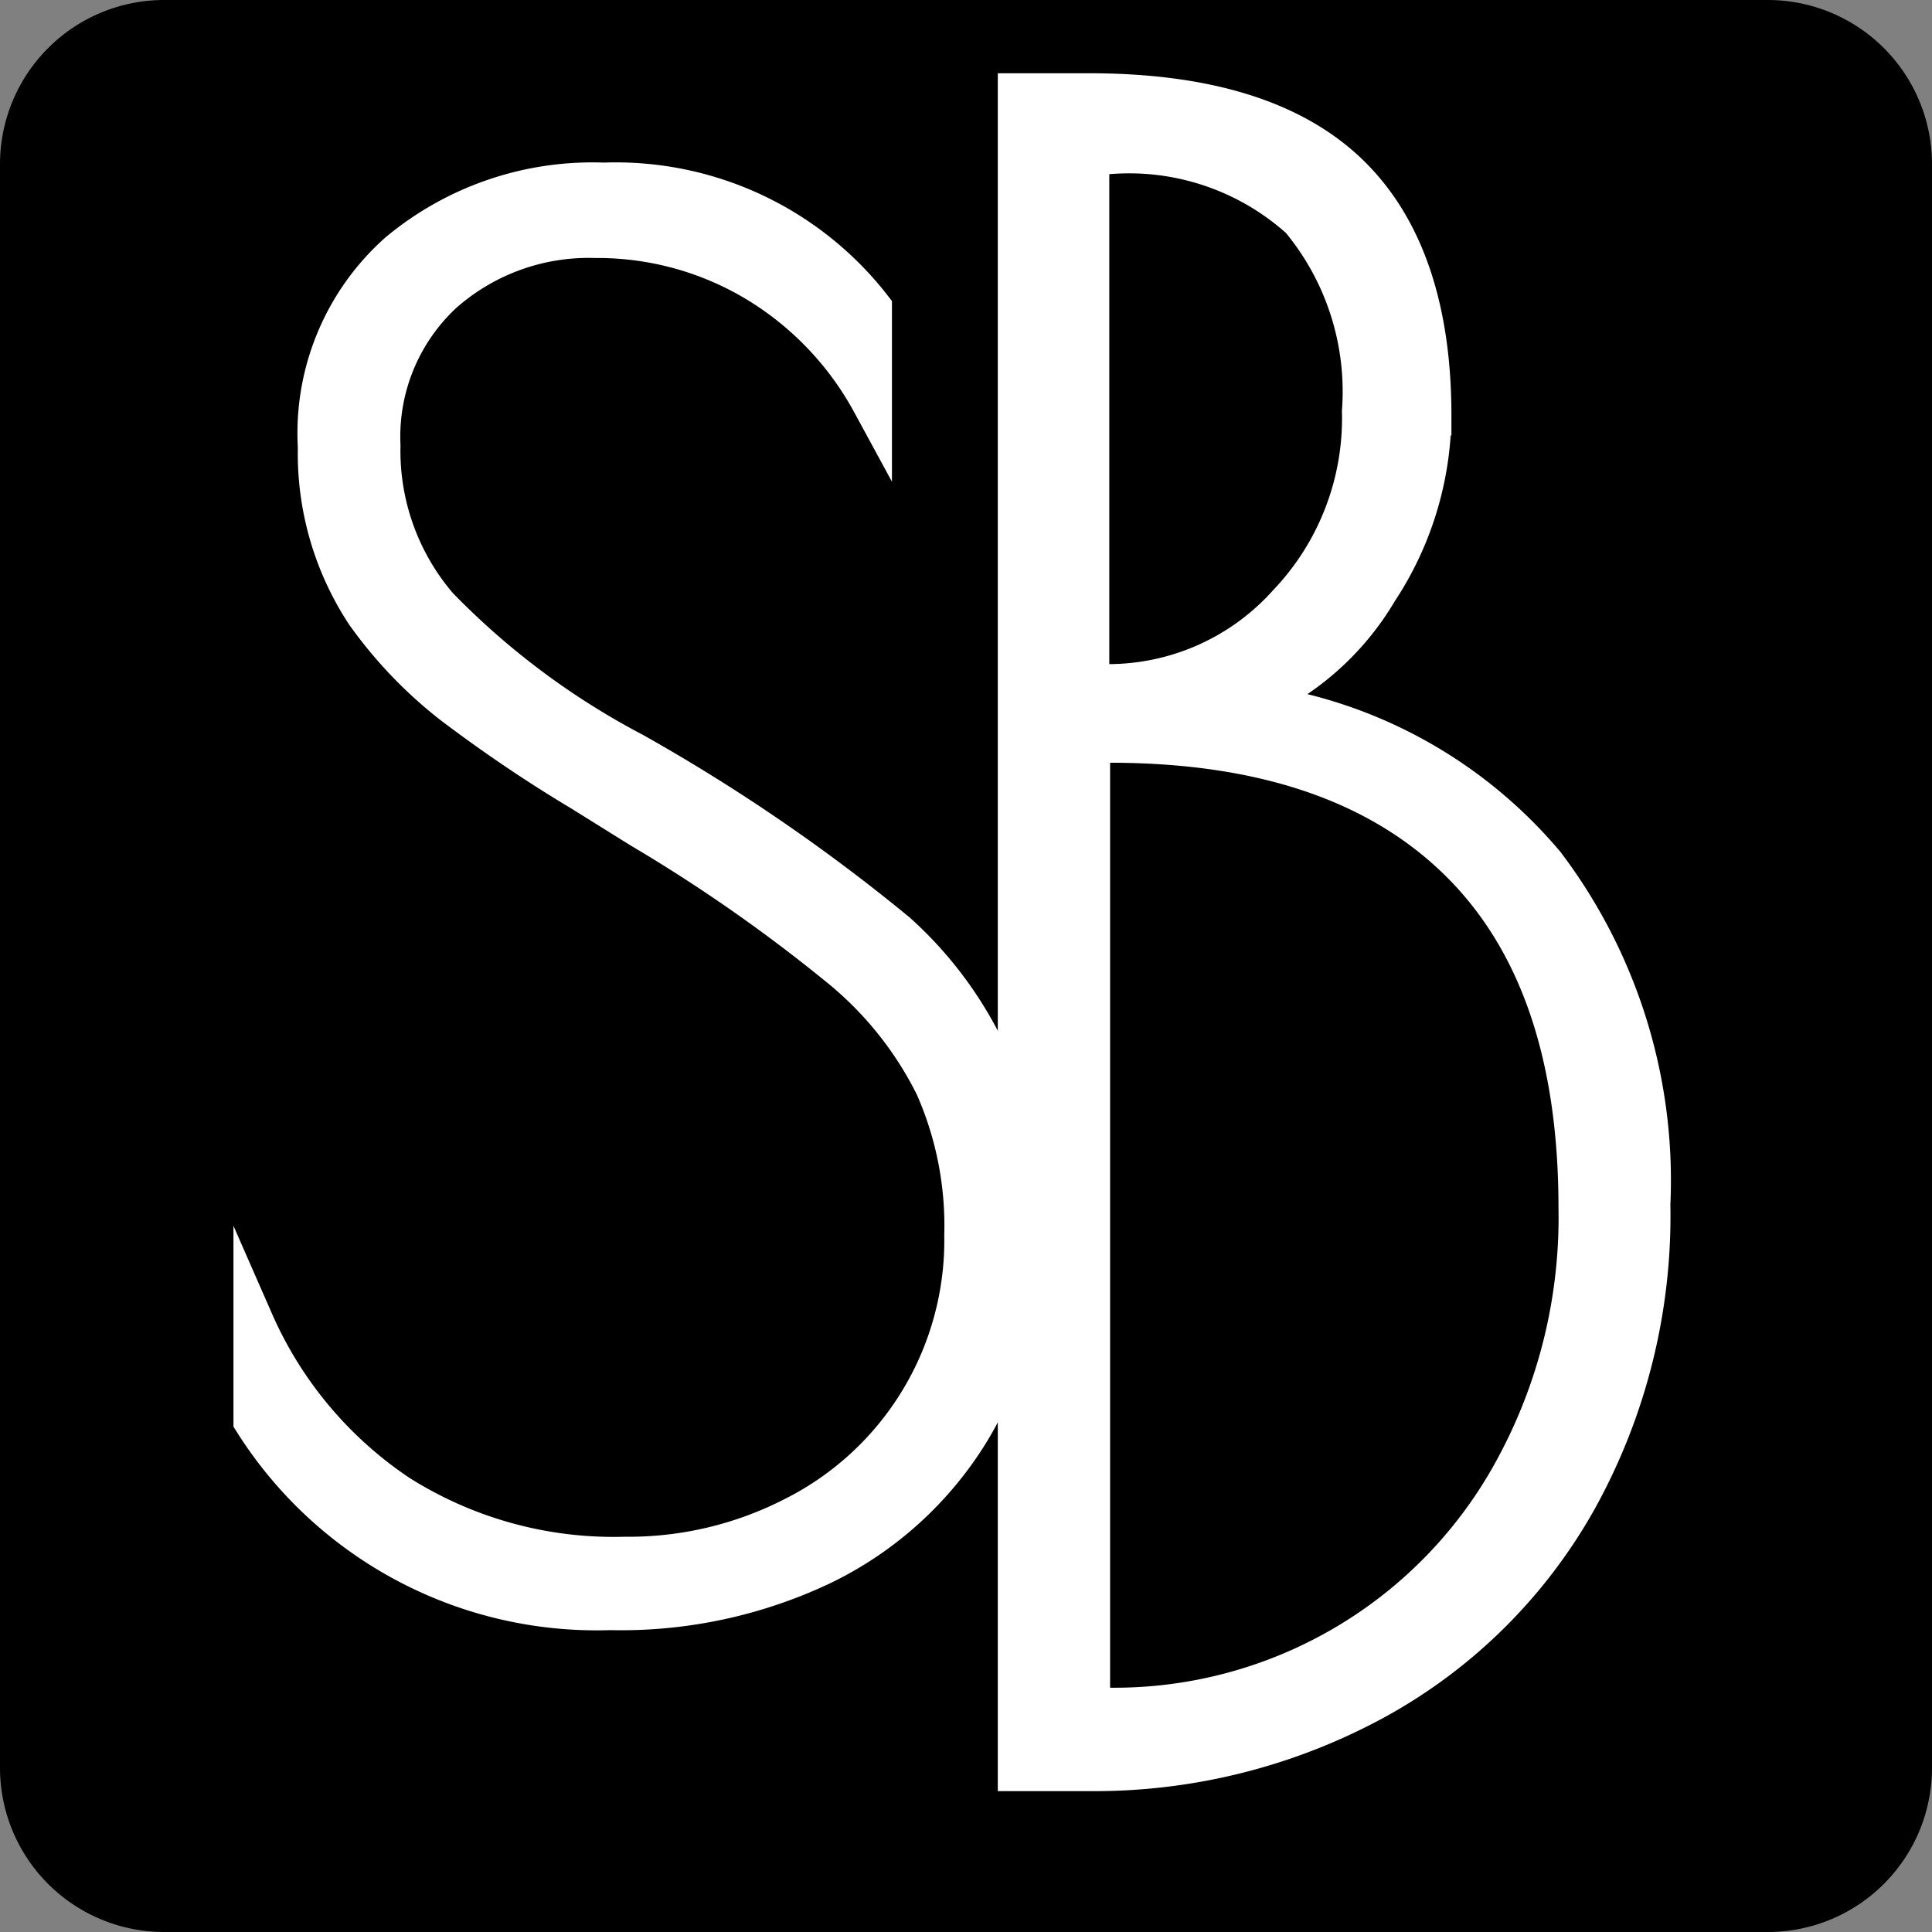 <svg xmlns="http://www.w3.org/2000/svg" viewBox="0 0 48 48"><rect x="0" y="0" width="48" height="48" fill="#808080" stroke="none"/><defs><style>.cls-1{fill:#fff;stroke:#fff;stroke-miterlimit:10;}</style></defs><title>Ativo 1</title><g id="Camada_2" data-name="Camada 2"><g id="Camada_1-2" data-name="Camada 1"><rect x="0.5" y="0.5" width="47" height="47" rx="3.58"/><path d="M43.92,1A3.08,3.08,0,0,1,47,4.08V43.92A3.08,3.08,0,0,1,43.92,47H4.08A3.08,3.08,0,0,1,1,43.92V4.08A3.08,3.08,0,0,1,4.08,1H43.92m0-1H4.08A4.08,4.08,0,0,0,0,4.08V43.92A4.08,4.08,0,0,0,4.08,48H43.92A4.08,4.08,0,0,0,48,43.92V4.08A4.08,4.08,0,0,0,43.92,0Z"/><path class="cls-1" d="M6.3,35.3V32.84a10,10,0,0,0,3.59,4.29,10,10,0,0,0,5.63,1.55,9,9,0,0,0,4.22-1,7.69,7.69,0,0,0,4.22-7,8.57,8.57,0,0,0-.73-3.7,8.94,8.94,0,0,0-2.42-3,40,40,0,0,0-4.88-3.4l-1.46-.91a35.54,35.54,0,0,1-3.24-2.19,10.83,10.83,0,0,1-2.14-2.24A7.22,7.22,0,0,1,7.9,11.11a6,6,0,0,1,2-4.83A7.52,7.52,0,0,1,15,4.54a8.05,8.05,0,0,1,6.66,3.11V10a7.91,7.91,0,0,0-2.87-3,7.68,7.68,0,0,0-4-1.09A5.47,5.47,0,0,0,11,7.28a4.87,4.87,0,0,0-1.55,3.79,5.94,5.94,0,0,0,1.43,4,19.19,19.19,0,0,0,4.86,3.63,45,45,0,0,1,6.53,4.47,9.5,9.5,0,0,1,2.39,3.33,10.42,10.42,0,0,1,.76,4.06,9.23,9.23,0,0,1-1.33,5,8.8,8.8,0,0,1-3.65,3.31A11.63,11.63,0,0,1,15.16,40,10.07,10.07,0,0,1,6.3,35.3Z"/><path class="cls-1" d="M25.29,2.32h1.77c2.93,0,5.07.68,6.44,2s2.06,3.34,2.06,6a8,8,0,0,1-1.33,4.35A6.75,6.75,0,0,1,31,17.48a11.46,11.46,0,0,1,7.38,4A13,13,0,0,1,41,29.92a14.52,14.52,0,0,1-1.83,7.35,12.8,12.8,0,0,1-5,4.95A14.56,14.56,0,0,1,27.06,44H25.29ZM27.51,17A6,6,0,0,0,32,15a6.68,6.68,0,0,0,1.84-4.78,6.71,6.71,0,0,0-1.53-4.78,6.36,6.36,0,0,0-4.8-1.61h-.45V17Zm0,25.43a11.31,11.31,0,0,0,10.16-6A13.07,13.07,0,0,0,39.22,30q0-5.72-3-8.64t-8.69-2.91h-.45V42.41Z"/></g></g></svg>